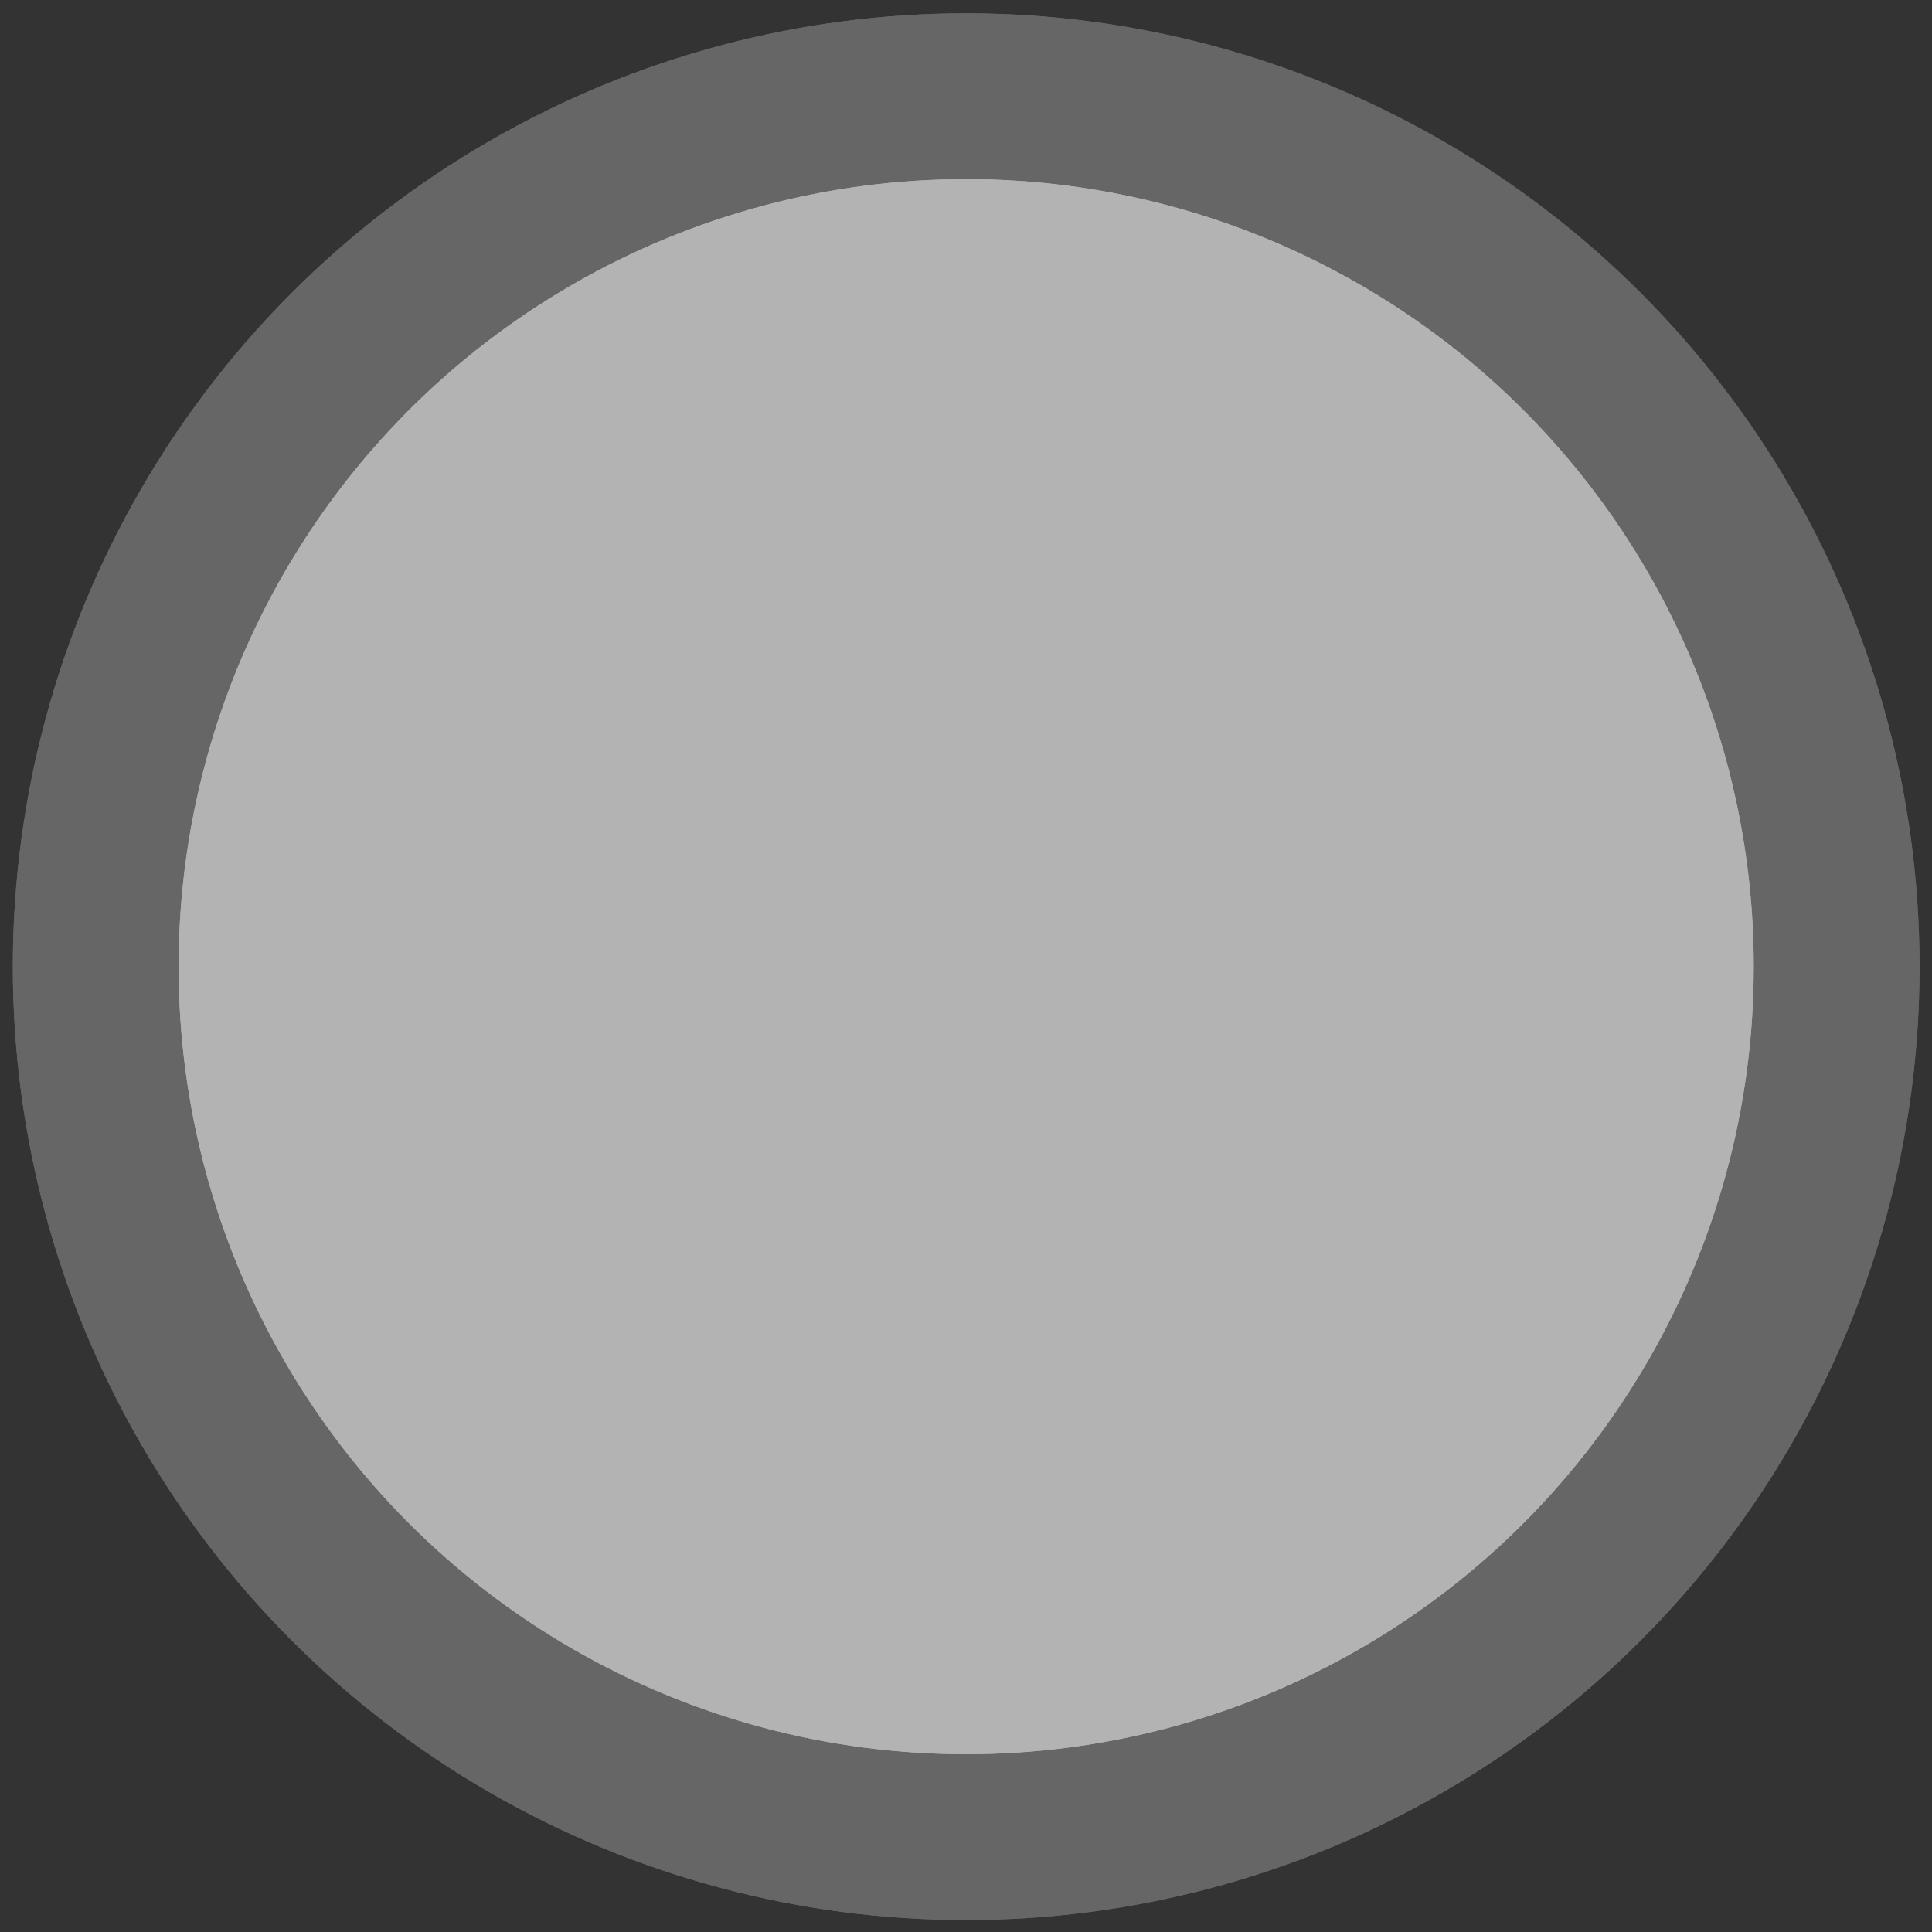 <svg width="139" height="139" viewBox="0 0 139 139" fill="none" xmlns="http://www.w3.org/2000/svg">
<rect x="0" y="0" width="139" height="139" fill="#333333" stroke="none"/>
<g opacity="0.25">
<circle cx="69.513" cy="69.549" r="68.59" fill="white"/>
<circle cx="69.513" cy="69.549" r="68.59" fill="white"/>
</g>
<g opacity="0.5">
<circle cx="69.513" cy="69.549" r="56.661" fill="white"/>
<circle cx="69.513" cy="69.549" r="56.661" fill="white"/>
</g>
</svg>
